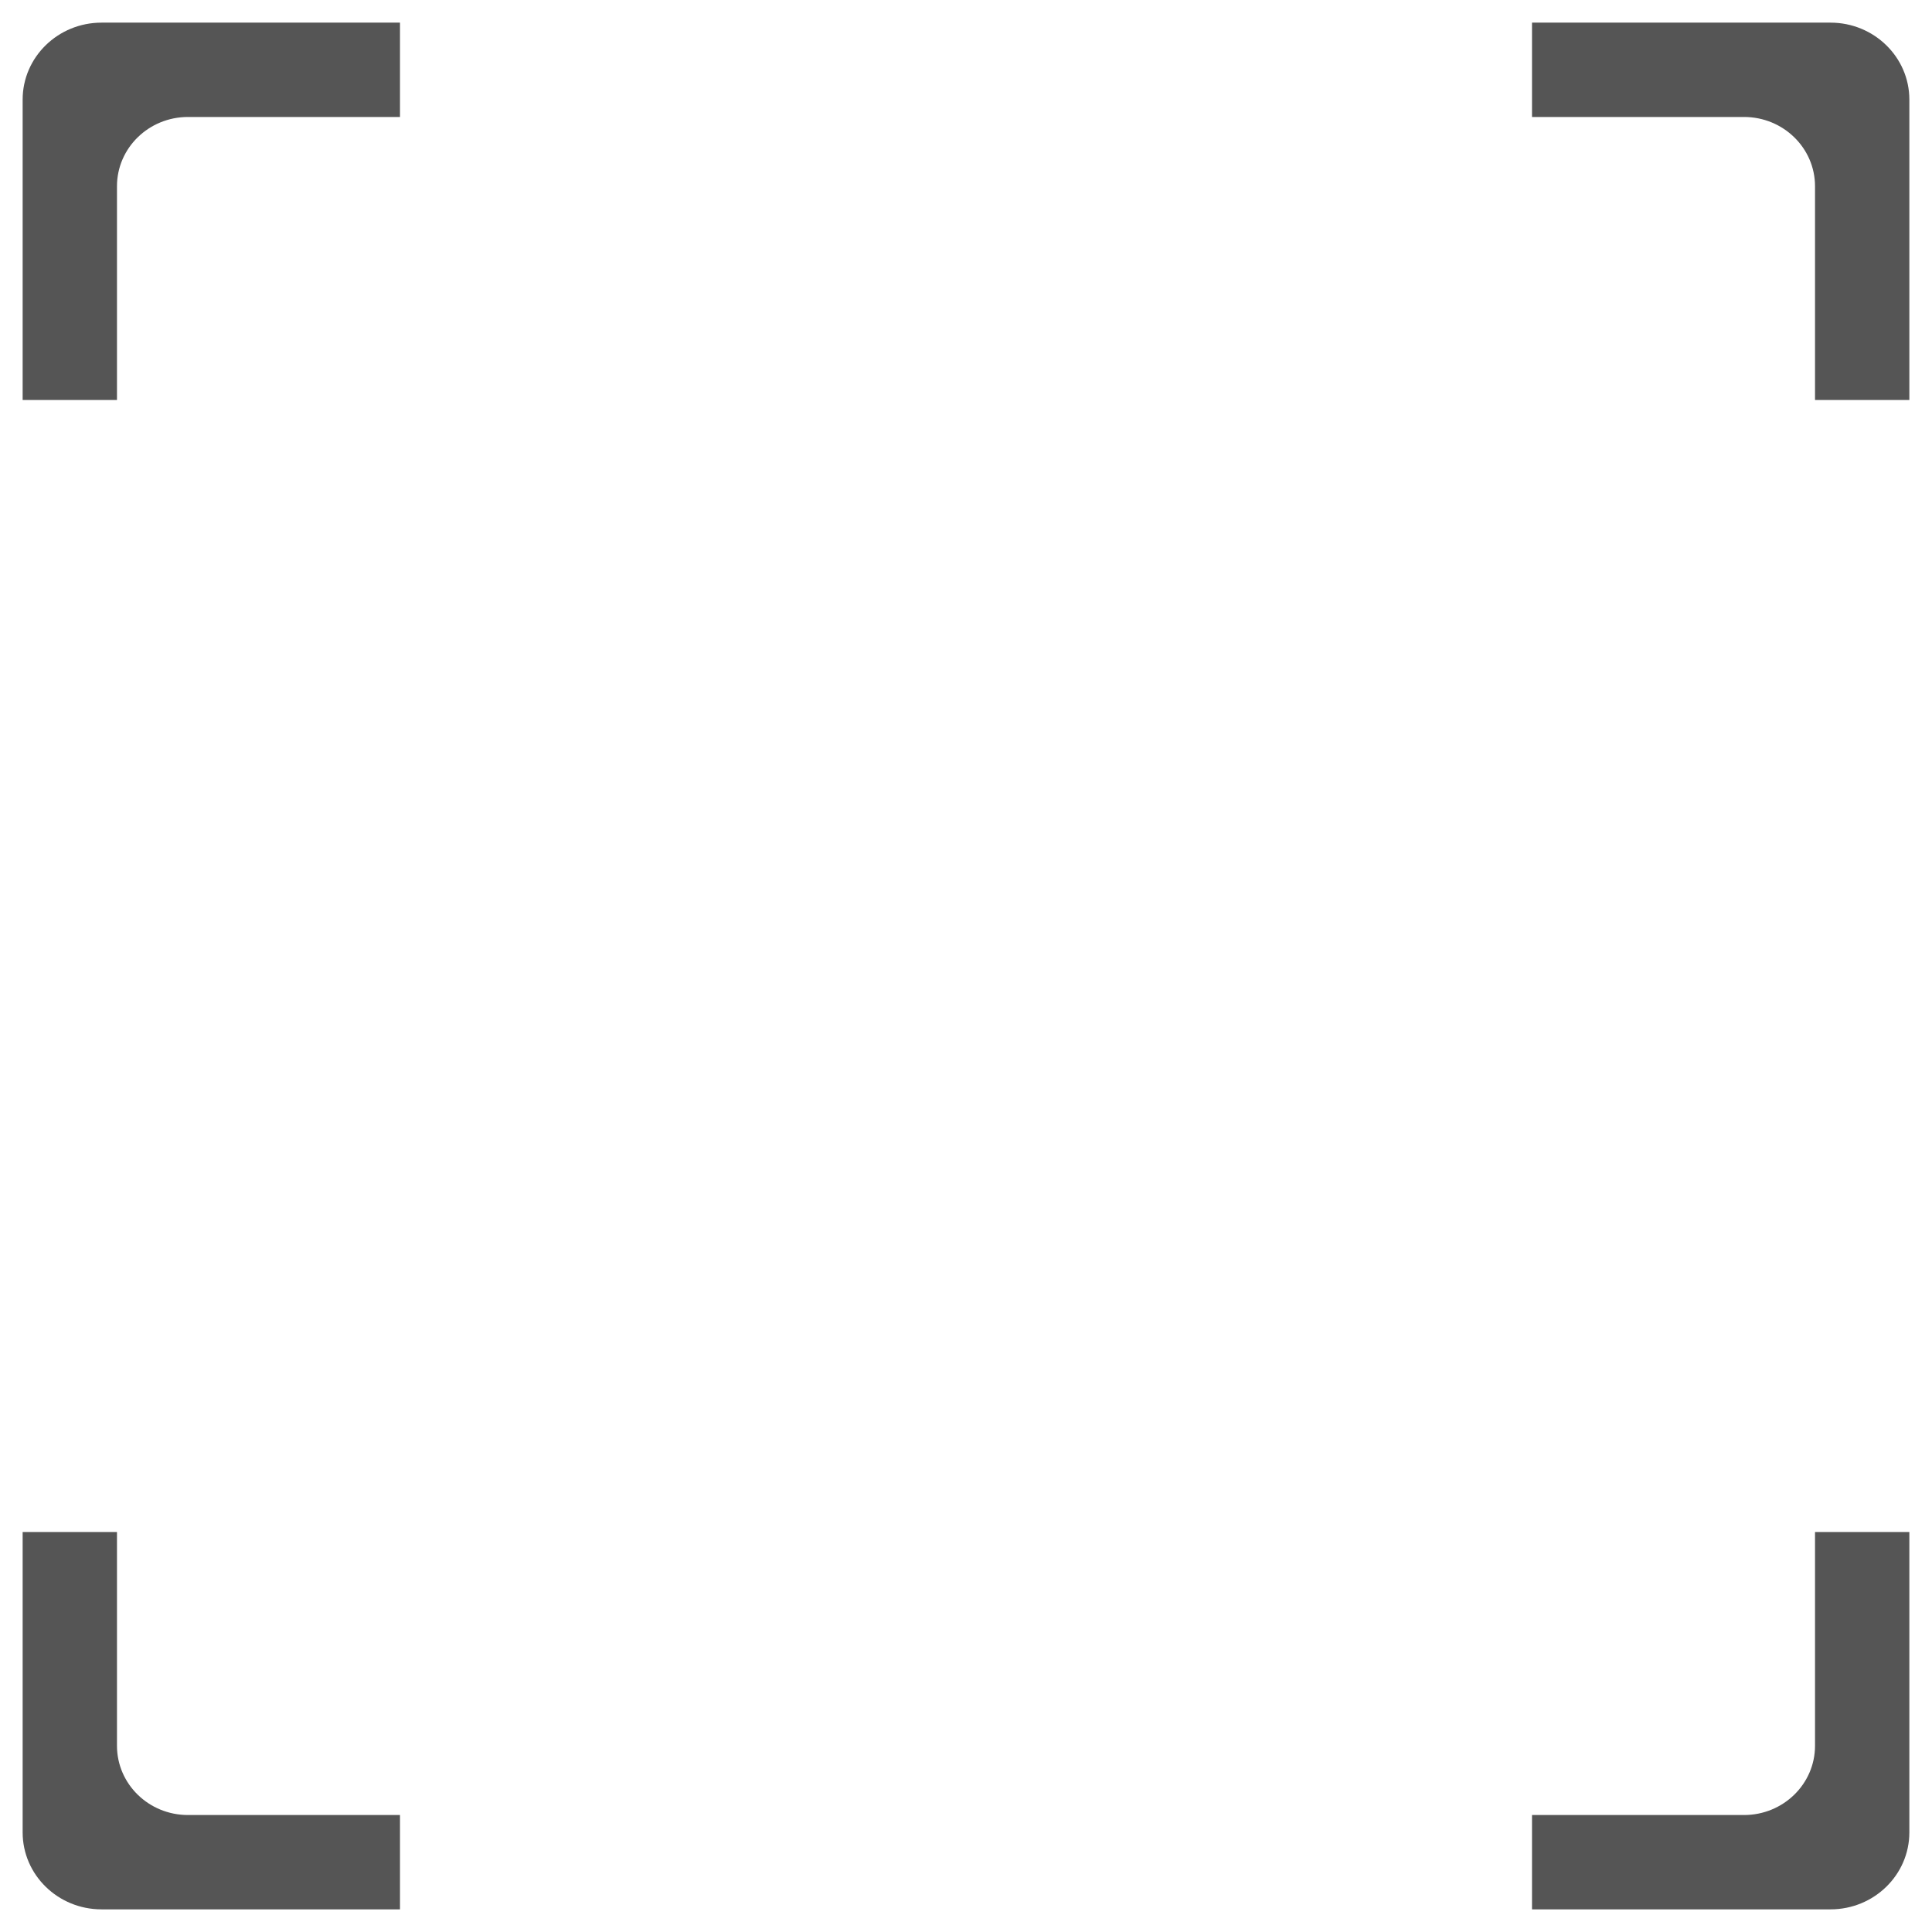 <?xml version="1.0" encoding="UTF-8" standalone="no"?>
<!DOCTYPE svg PUBLIC "-//W3C//DTD SVG 1.1//EN" "http://www.w3.org/Graphics/SVG/1.1/DTD/svg11.dtd">
<!-- Created with Vectornator (http://vectornator.io/) -->
<svg height="1024.0px" stroke-miterlimit="10" style="fill-rule:nonzero;clip-rule:evenodd;stroke-linecap:round;stroke-linejoin:round;" version="1.1" viewBox="0 0 1024 1024" width="1024.0px" xml:space="preserve" xmlns="http://www.w3.org/2000/svg" xmlns:xlink="http://www.w3.org/1999/xlink">
<defs/>
<g id="Layer-1">
<path d="M53.812 12C30.726 12 12 30.275 12 52.812L12 212L62 212L62 98.719C62 78.435 78.847 62 99.625 62L212 62L212 12L53.812 12ZM812 12L812 62L924.375 62C945.153 62 962 78.435 962 98.719L962 212L1012 212L1012 52.812C1012 30.275 993.274 12 970.188 12L812 12ZM12 812L12 971.188C12 993.725 30.726 1012 53.812 1012L212 1012L212 962L99.625 962C78.847 962 62 945.565 62 925.281L62 812L12 812ZM962 812L962 925.281C962 945.565 945.153 962 924.375 962L812 962L812 1012L970.188 1012C993.274 1012 1012 993.725 1012 971.188L1012 812L962 812Z" fill="#555555" fill-rule="nonzero" opacity="1" stroke="none"/>
</g>
</svg>
